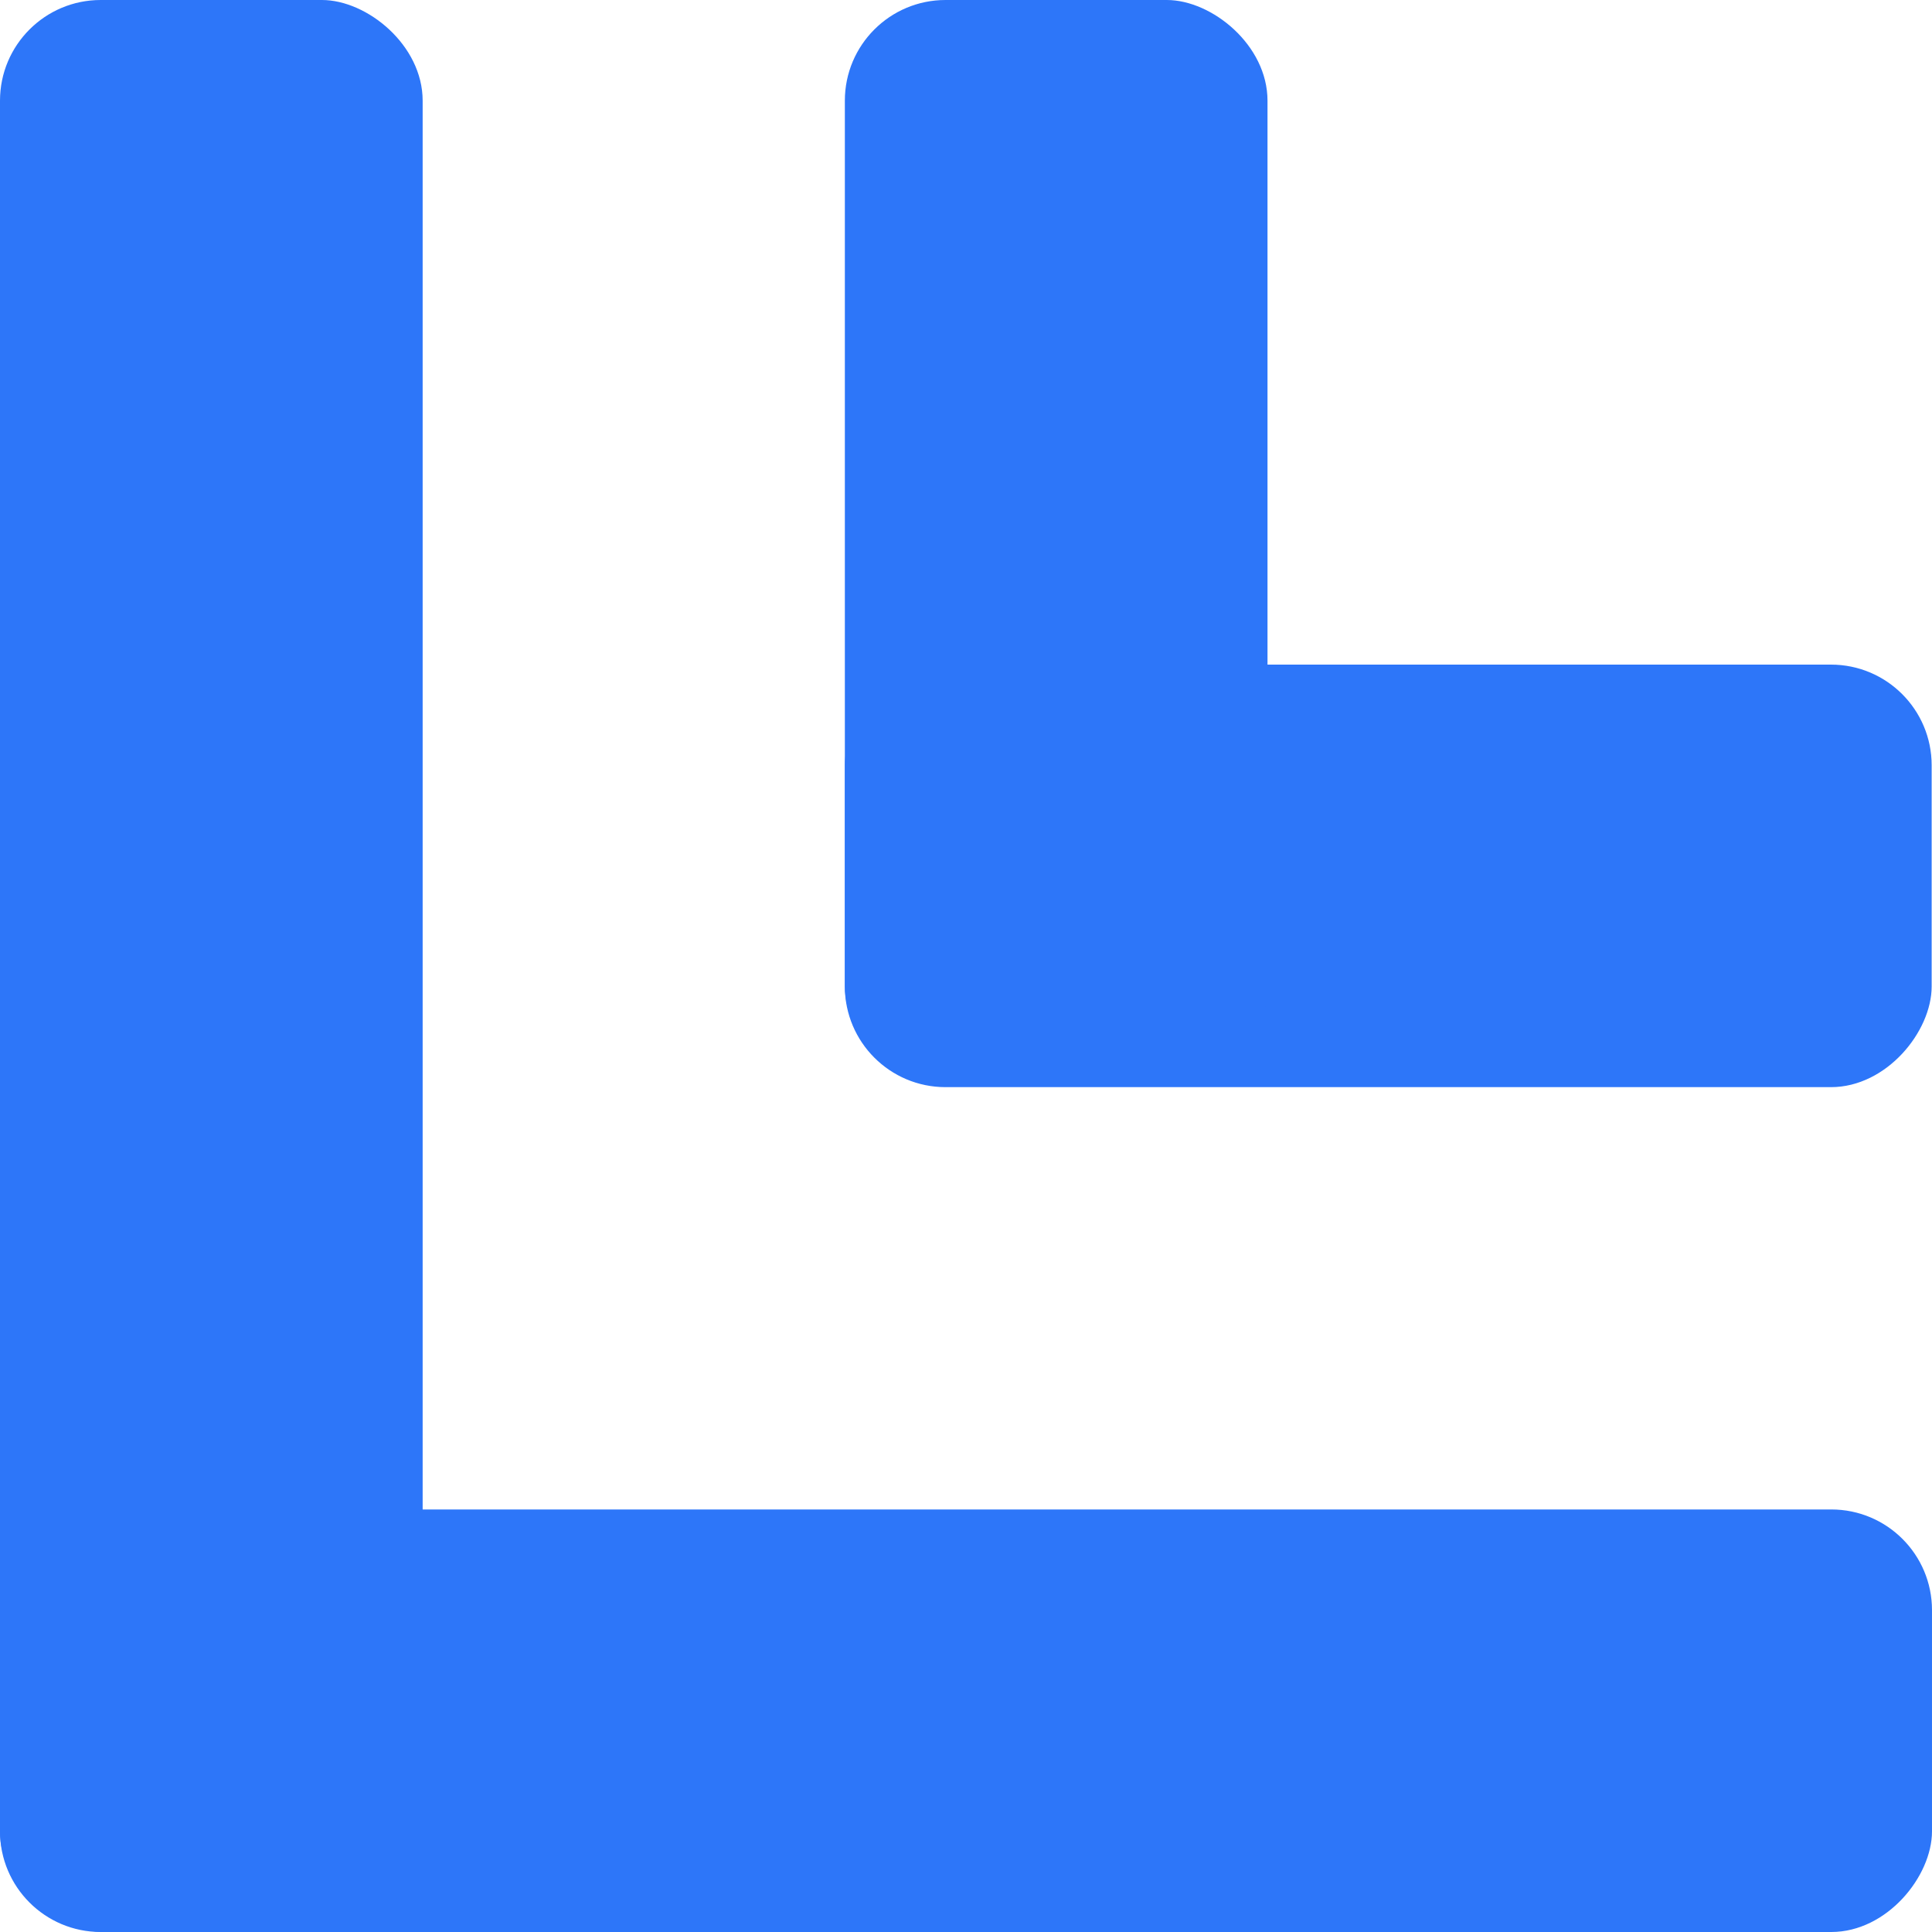 <svg width="17" height="17" viewBox="0 0 17 17" fill="none" xmlns="http://www.w3.org/2000/svg">
<rect width="17" height="3.718" rx="0.886" transform="matrix(1 0 0 -1 0 17)" fill="#2D76F9"/>
<rect width="9.563" height="3.718" rx="0.886" transform="matrix(1 0 0 -1 7.434 9.566)" fill="#2D76F9"/>
<rect width="16.997" height="3.719" rx="0.886" transform="matrix(0 1 1 0 0 0)" fill="#2D76F9"/>
<rect width="9.561" height="3.719" rx="0.886" transform="matrix(0 1 1 0 7.434 0)" fill="#2D76F9"/>
</svg>
